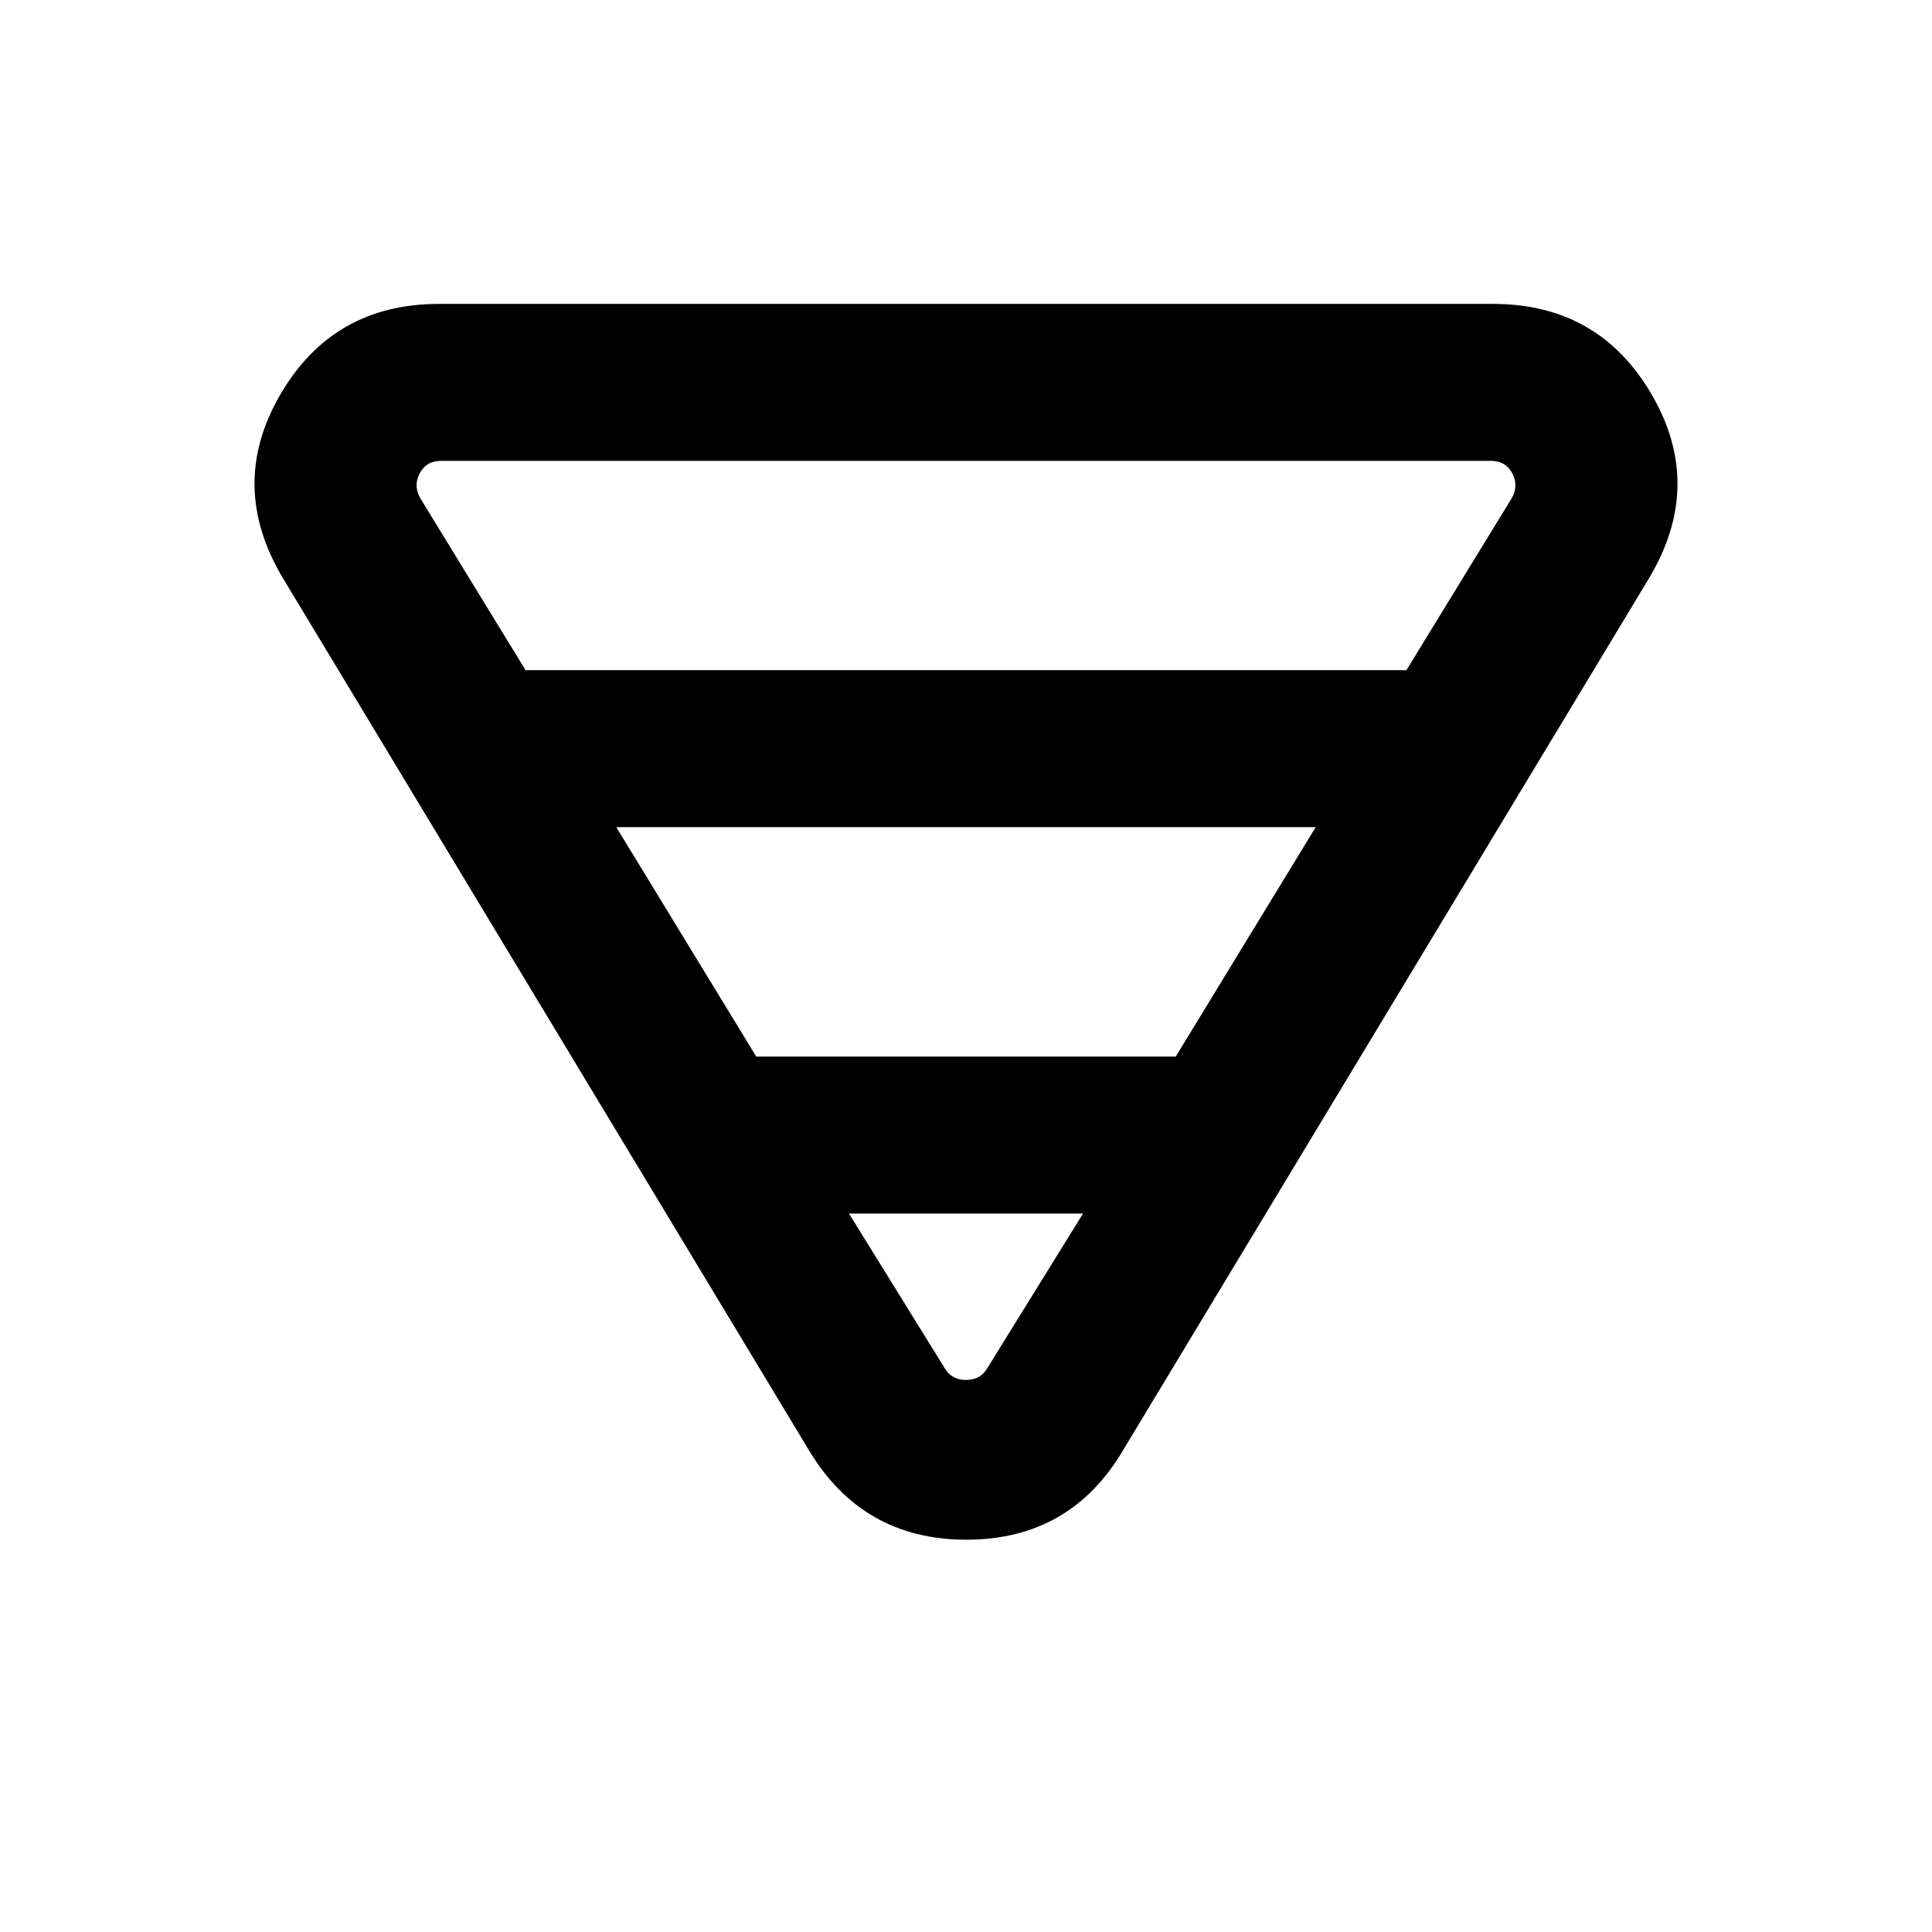 <svg xmlns="http://www.w3.org/2000/svg" height="20" viewBox="0 -960 960 960" width="20"><path d="M218.16-809h523.68q52.71 0 78.94 45.16 26.22 45.15-1.47 91.3L558.46-240.08q-26.29 45.15-78.26 45.15-51.97 0-78.66-45.15L140.69-672.54q-27.69-46.15-1.47-91.3Q165.45-809 218.16-809Zm-9.39 96.46L261.15-627h437.7l52.38-85.54q3.46-6.15.19-12.31-3.27-6.15-10.58-6.15H219.16q-7.31 0-10.58 6.15-3.27 6.16.19 12.31ZM306.23-549l69.54 114h208.46l69.54-114H306.23Zm115.62 192 47.38 76.54q3.46 6.15 10.77 6.15t10.77-6.15L538.15-357h-116.3Z"/></svg>